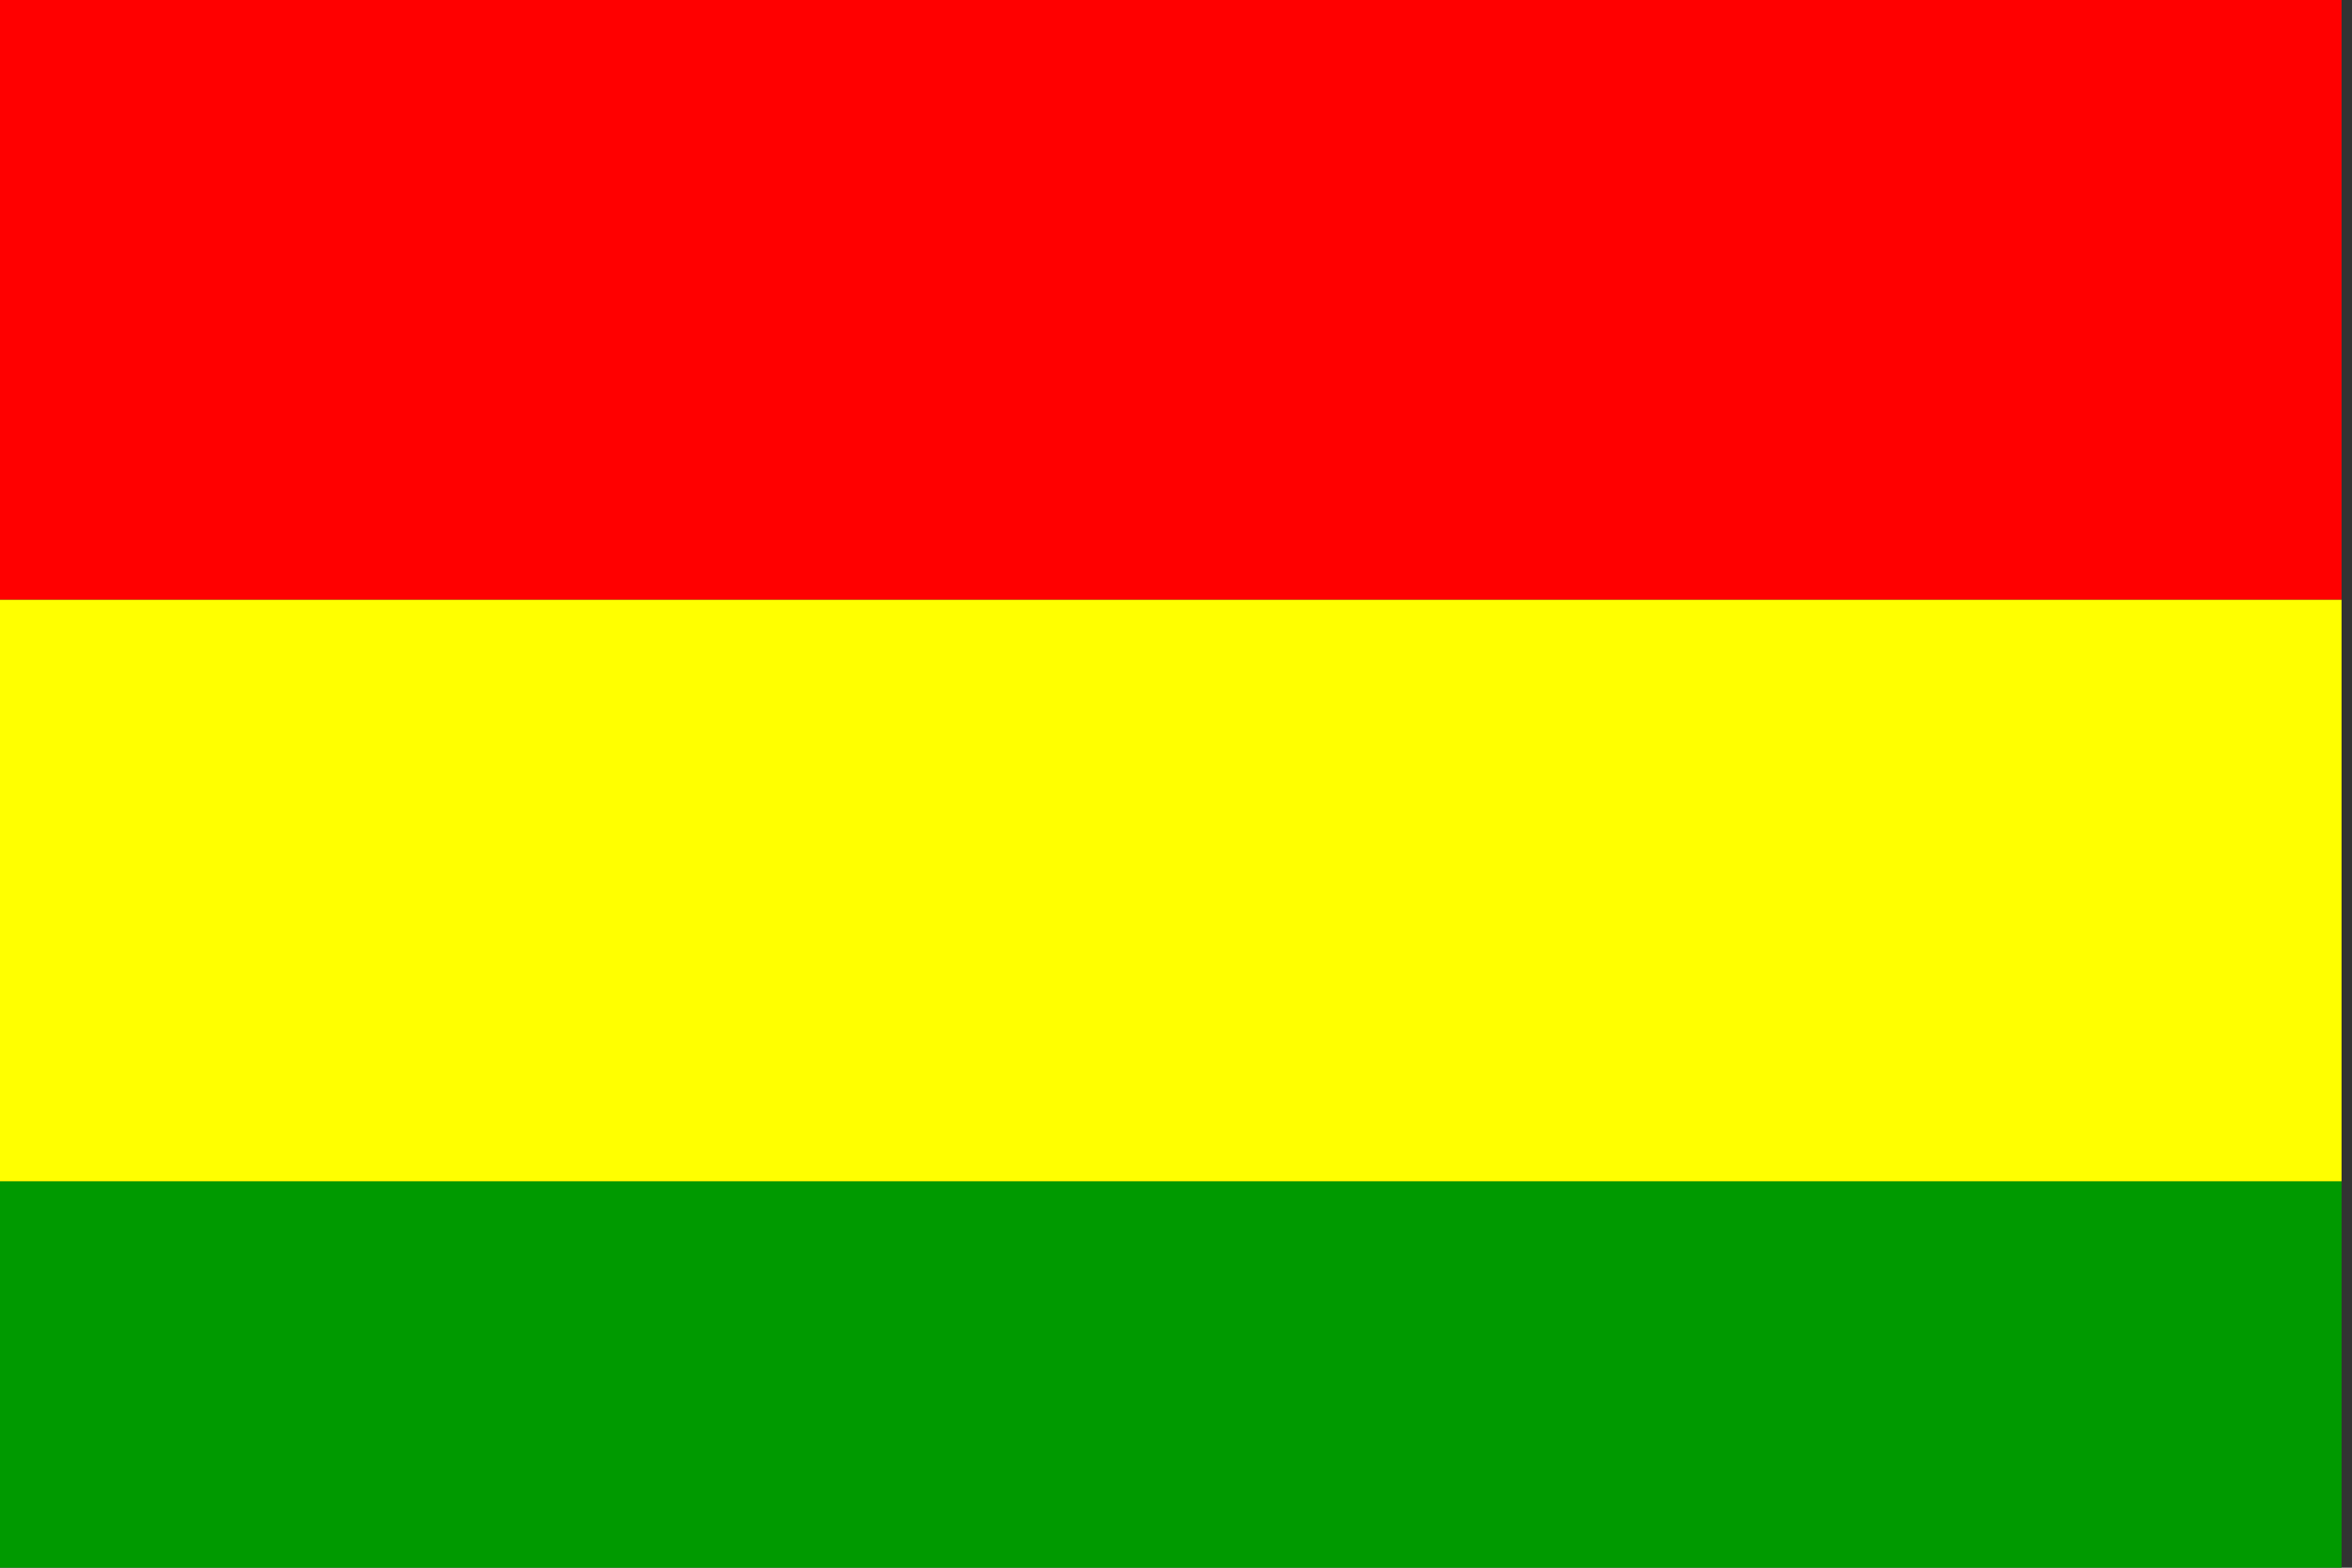 <?xml version="1.0" encoding="UTF-8" standalone="no"?>
<!-- Created with Sodipodi ("http://www.sodipodi.com/") -->

<!--
On October 30, 2003, Brett Roper dedicated to the public domain the
work "SVG graphic of Bolivian Flag." Before making the dedication,
Brett Roper
represented that Brett Roper owned all copyrights in the
work. By making the dedication, Brett Roper made an overt act
of relinquishment in perpetuity of all present and future rights under
copyright law, whether vested or contingent, in "SVG graphic of Bolivian Flag."

Brett Roper understands that such relinquishment of all rights
includes the relinquishment of all rights to enforce (by lawsuit or
otherwise) those copyrights in the Work.

Brett Roper recognizes that, once placed in the public domain,
"SVG graphic of Bolivian Flag" may be freely reproduced,
distributed, transmitted, used,
modified, built upon, or otherwise exploited by anyone for any
purpose, commercial or non-commercial, and in any way, including by
methods that have not yet been invented or conceived.
-->

<svg
   xmlns:dc="http://purl.org/dc/elements/1.1/"
   xmlns:cc="http://creativecommons.org/ns#"
   xmlns:rdf="http://www.w3.org/1999/02/22-rdf-syntax-ns#"
   xmlns:svg="http://www.w3.org/2000/svg"
   xmlns="http://www.w3.org/2000/svg"
   xmlns:sodipodi="http://sodipodi.sourceforge.net/DTD/sodipodi-0.dtd"
   xmlns:inkscape="http://www.inkscape.org/namespaces/inkscape"
   style="fill:#28ff09;fill-opacity:1;stroke:none"
   width="135"
   height="90"
   id="canada"
   sodipodi:docname="bo.svg"
   sodipodi:version="0.31.1win"
   version="1.1"
   inkscape:version="0.48.1 r9760">
  <rect width="100%" height="100%" fill="#333333" stroke="none"/>
  <sodipodi:namedview
     id="base"
     gridtolerance="10px"
     guidetolerance="5"
     guidecolor="#0000ff"
     guideopacity="0.494"
     guidehicolor="#ff0000"
     guidehiopacity="0.494"
     showgrid="true"
     snaptogrid="true"
     showguides="true"
     inkscape:zoom="0.44080424"
     inkscape:cx="372.04724"
     inkscape:cy="248.03149"
     inkscape:window-width="1280"
     inkscape:window-height="746"
     inkscape:window-x="0"
     inkscape:window-y="24"
     inkscape:window-maximized="1"
     inkscape:current-layer="canada">
    <inkscape:grid
       snapvisiblegridlinesonly="true"
       enabled="false"
       visible="true"
       units="mm"
       empspacing="5"
       empopacity="0.4"
       opacity="1"
       empcolor="#0000ff"
       color="#000aff"
       spacingy="17.5mm"
       spacingx="52.5mm"
       originy="0"
       originx="0px"
       type="xygrid"
       id="GridFromPre046Settings" />
  </sodipodi:namedview>
  <defs
     id="defs3" />
  <g transform="scale(0.21)">
  <g
     inkscape:label="#g4638"
     id="flag"
     transform="scale(1.25,0.937)">
    <rect
       style="font-size:12px;fill:#009a00;fill-opacity:1;fill-rule:evenodd"
       id="rect558"
       width="512"
       height="167.355"
       x="0"
       y="344.645" />
    <rect
       style="font-size:12px;fill:#ff0000;fill-opacity:1;fill-rule:evenodd"
       id="rect556"
       width="512"
       height="174.997"
       x="0"
       y="-2.1316282e-14" />
    <rect
       style="font-size:12px;fill:#ffff00;fill-opacity:1;fill-rule:evenodd"
       id="rect557"
       width="512"
       height="169.648"
       x="0"
       y="174.997" />
  </g>
</g>
</svg>
